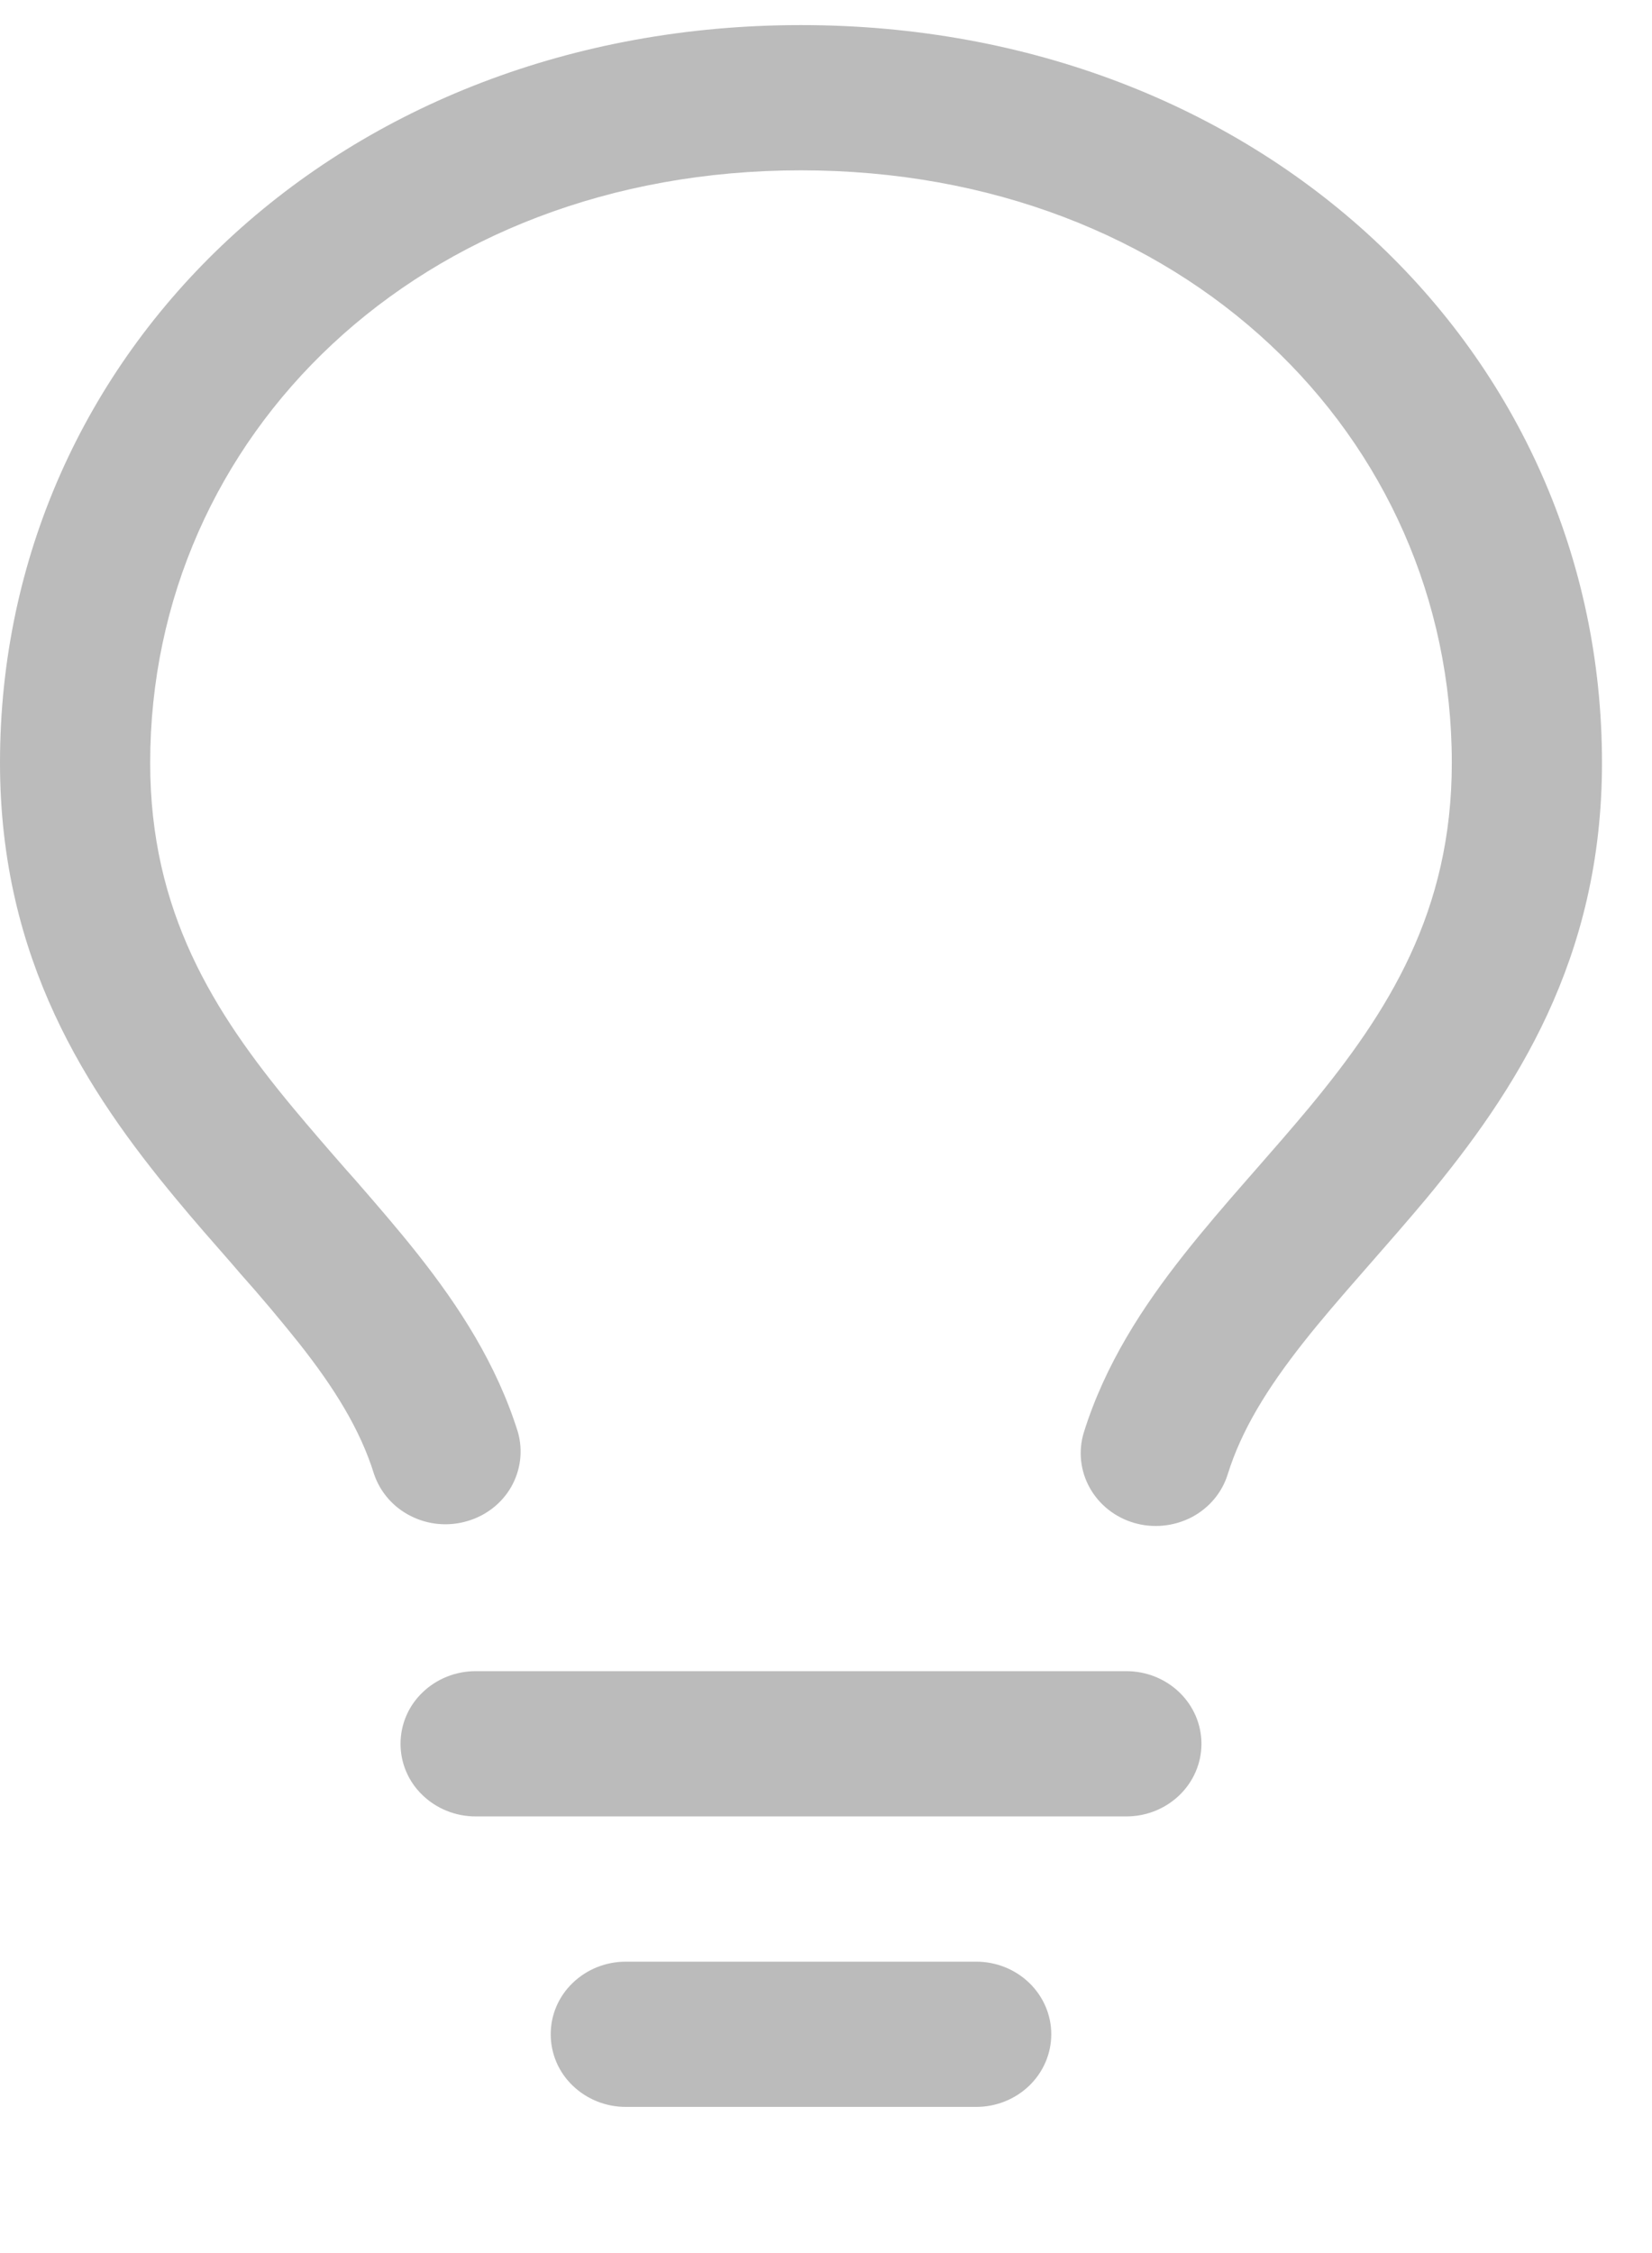 <svg width="11" height="15" viewBox="0 0 11 15" fill="none" xmlns="http://www.w3.org/2000/svg">
<path fill-rule="evenodd" clip-rule="evenodd" d="M5.333 1.134C2.793 1.134 1 2.902 1 5.079C1 6.069 1.421 6.737 1.95 7.374C2.065 7.512 2.181 7.646 2.301 7.783L2.365 7.855C2.505 8.016 2.65 8.183 2.785 8.354C3.055 8.696 3.307 9.081 3.449 9.536C3.483 9.658 3.467 9.788 3.404 9.899C3.341 10.009 3.236 10.091 3.111 10.127C2.986 10.164 2.851 10.152 2.735 10.093C2.619 10.035 2.532 9.935 2.491 9.815C2.399 9.518 2.227 9.241 1.989 8.94C1.864 8.784 1.735 8.63 1.601 8.48L1.54 8.409C1.42 8.272 1.293 8.128 1.17 7.979C0.58 7.268 0 6.389 0 5.078C0 2.335 2.277 0.167 5.333 0.167C8.39 0.167 10.667 2.334 10.667 5.079C10.667 6.389 10.087 7.268 9.497 7.98C9.373 8.128 9.247 8.272 9.127 8.409L9.065 8.48C8.925 8.64 8.795 8.79 8.677 8.94C8.44 9.241 8.267 9.519 8.175 9.815C8.137 9.938 8.05 10.041 7.933 10.102C7.816 10.162 7.679 10.176 7.552 10.139C7.425 10.102 7.319 10.018 7.256 9.905C7.193 9.792 7.179 9.659 7.217 9.536C7.359 9.081 7.612 8.696 7.882 8.354C8.017 8.183 8.161 8.016 8.302 7.855L8.365 7.783C8.485 7.646 8.602 7.512 8.717 7.374C9.245 6.736 9.667 6.069 9.667 5.079C9.667 2.902 7.873 1.134 5.333 1.134ZM3.667 13.543C3.667 13.415 3.719 13.292 3.813 13.202C3.907 13.111 4.034 13.06 4.167 13.06H6.5C6.633 13.06 6.76 13.111 6.854 13.202C6.947 13.292 7 13.415 7 13.543C7 13.672 6.947 13.795 6.854 13.885C6.76 13.976 6.633 14.027 6.5 14.027H4.167C4.034 14.027 3.907 13.976 3.813 13.885C3.719 13.795 3.667 13.672 3.667 13.543ZM3.167 11.126C3.034 11.126 2.907 11.177 2.813 11.268C2.719 11.358 2.667 11.481 2.667 11.61C2.667 11.738 2.719 11.861 2.813 11.951C2.907 12.042 3.034 12.093 3.167 12.093H7.5C7.633 12.093 7.76 12.042 7.854 11.951C7.947 11.861 8 11.738 8 11.61C8 11.481 7.947 11.358 7.854 11.268C7.76 11.177 7.633 11.126 7.5 11.126H3.167Z" fill="#BBBBBB"/>
</svg>
